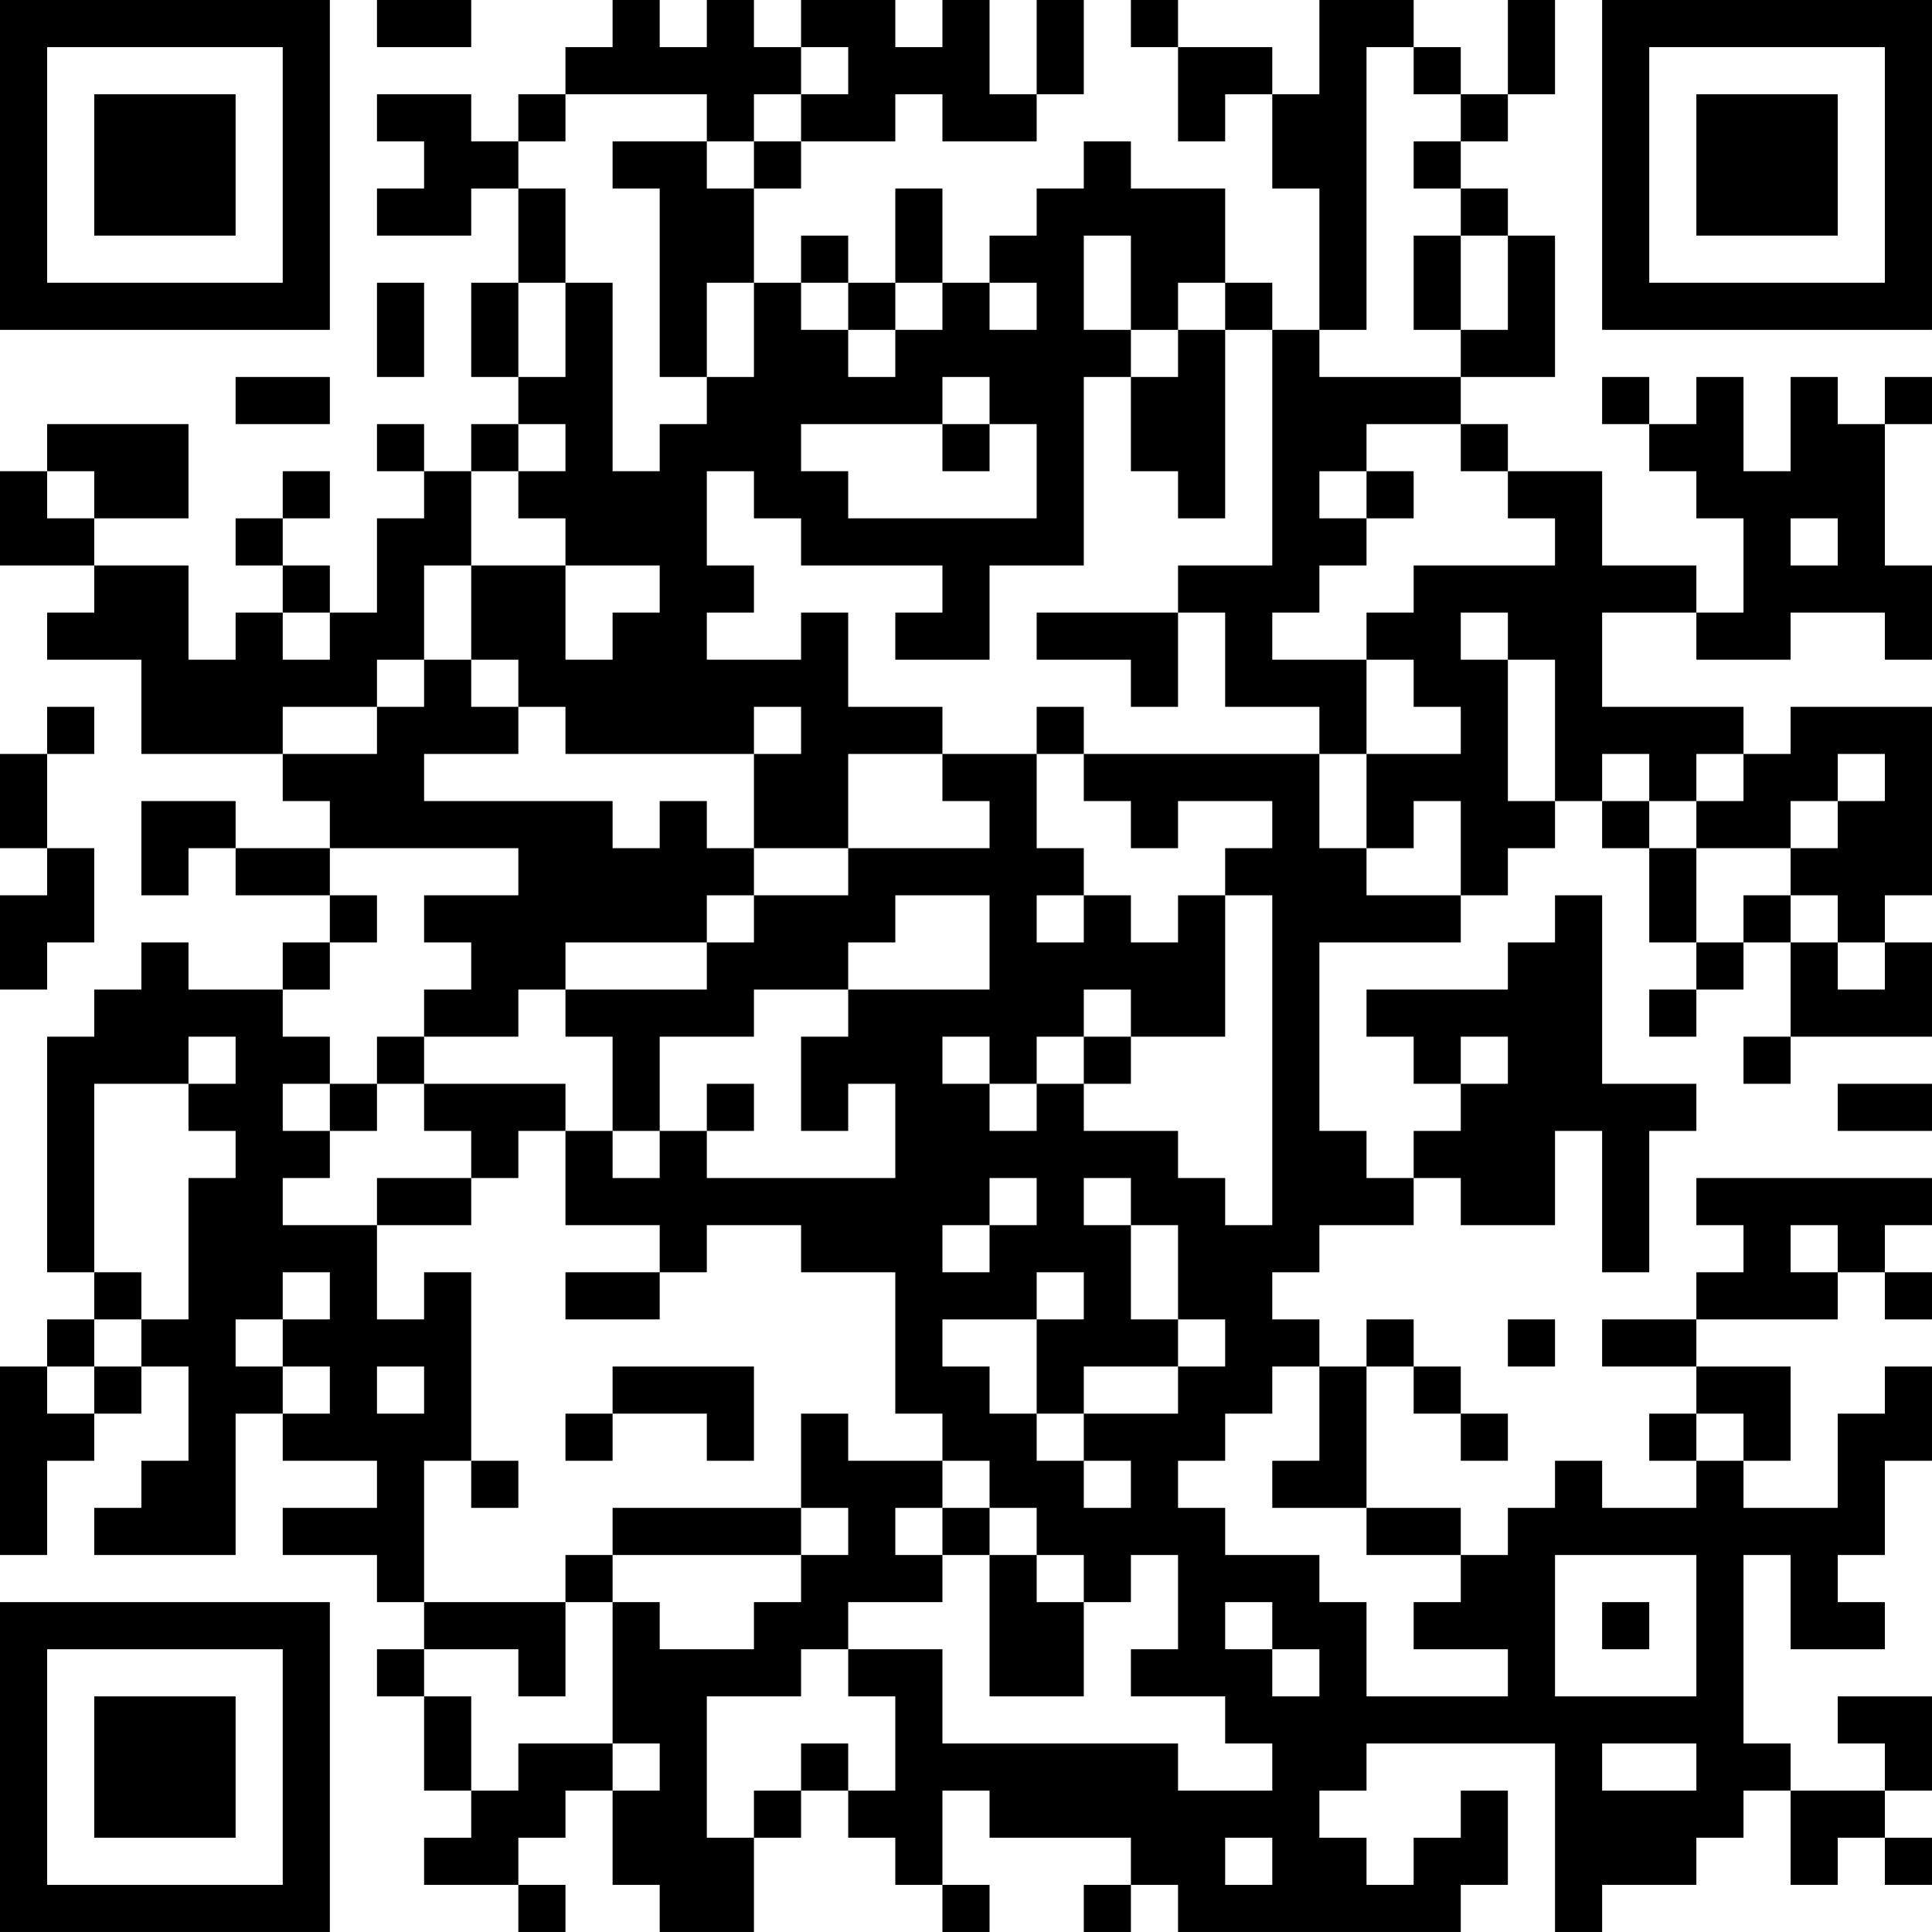 <?xml version="1.0" encoding="UTF-8"?>
<svg xmlns="http://www.w3.org/2000/svg" version="1.1" width="200" height="200" viewBox="0 0 200 200"><rect x="0" y="0" width="200" height="200" fill="#ffffff"/><g transform="scale(4.878)"><g transform="translate(0,0)"><path fill-rule="evenodd" d="M8 0L8 1L10 1L10 0ZM13 0L13 1L12 1L12 2L11 2L11 3L10 3L10 2L8 2L8 3L9 3L9 4L8 4L8 5L10 5L10 4L11 4L11 6L10 6L10 8L11 8L11 9L10 9L10 10L9 10L9 9L8 9L8 10L9 10L9 11L8 11L8 13L7 13L7 12L6 12L6 11L7 11L7 10L6 10L6 11L5 11L5 12L6 12L6 13L5 13L5 14L4 14L4 12L2 12L2 11L4 11L4 9L1 9L1 10L0 10L0 12L2 12L2 13L1 13L1 14L3 14L3 16L6 16L6 17L7 17L7 18L5 18L5 17L3 17L3 19L4 19L4 18L5 18L5 19L7 19L7 20L6 20L6 21L4 21L4 20L3 20L3 21L2 21L2 22L1 22L1 27L2 27L2 28L1 28L1 29L0 29L0 33L1 33L1 31L2 31L2 30L3 30L3 29L4 29L4 31L3 31L3 32L2 32L2 33L5 33L5 30L6 30L6 31L8 31L8 32L6 32L6 33L8 33L8 34L9 34L9 35L8 35L8 36L9 36L9 38L10 38L10 39L9 39L9 40L11 40L11 41L12 41L12 40L11 40L11 39L12 39L12 38L13 38L13 40L14 40L14 41L16 41L16 39L17 39L17 38L18 38L18 39L19 39L19 40L20 40L20 41L21 41L21 40L20 40L20 38L21 38L21 39L24 39L24 40L23 40L23 41L24 41L24 40L25 40L25 41L31 41L31 40L32 40L32 38L31 38L31 39L30 39L30 40L29 40L29 39L28 39L28 38L29 38L29 37L33 37L33 41L34 41L34 40L36 40L36 39L37 39L37 38L38 38L38 40L39 40L39 39L40 39L40 40L41 40L41 39L40 39L40 38L41 38L41 36L39 36L39 37L40 37L40 38L38 38L38 37L37 37L37 33L38 33L38 35L40 35L40 34L39 34L39 33L40 33L40 31L41 31L41 29L40 29L40 30L39 30L39 32L37 32L37 31L38 31L38 29L36 29L36 28L39 28L39 27L40 27L40 28L41 28L41 27L40 27L40 26L41 26L41 25L36 25L36 26L37 26L37 27L36 27L36 28L34 28L34 29L36 29L36 30L35 30L35 31L36 31L36 32L34 32L34 31L33 31L33 32L32 32L32 33L31 33L31 32L29 32L29 29L30 29L30 30L31 30L31 31L32 31L32 30L31 30L31 29L30 29L30 28L29 28L29 29L28 29L28 28L27 28L27 27L28 27L28 26L30 26L30 25L31 25L31 26L33 26L33 24L34 24L34 27L35 27L35 24L36 24L36 23L34 23L34 19L33 19L33 20L32 20L32 21L29 21L29 22L30 22L30 23L31 23L31 24L30 24L30 25L29 25L29 24L28 24L28 20L31 20L31 19L32 19L32 18L33 18L33 17L34 17L34 18L35 18L35 20L36 20L36 21L35 21L35 22L36 22L36 21L37 21L37 20L38 20L38 22L37 22L37 23L38 23L38 22L41 22L41 20L40 20L40 19L41 19L41 15L38 15L38 16L37 16L37 15L34 15L34 13L36 13L36 14L38 14L38 13L40 13L40 14L41 14L41 12L40 12L40 9L41 9L41 8L40 8L40 9L39 9L39 8L38 8L38 10L37 10L37 8L36 8L36 9L35 9L35 8L34 8L34 9L35 9L35 10L36 10L36 11L37 11L37 13L36 13L36 12L34 12L34 10L32 10L32 9L31 9L31 8L33 8L33 5L32 5L32 4L31 4L31 3L32 3L32 2L33 2L33 0L32 0L32 2L31 2L31 1L30 1L30 0L28 0L28 2L27 2L27 1L25 1L25 0L24 0L24 1L25 1L25 3L26 3L26 2L27 2L27 4L28 4L28 7L27 7L27 6L26 6L26 4L24 4L24 3L23 3L23 4L22 4L22 5L21 5L21 6L20 6L20 4L19 4L19 6L18 6L18 5L17 5L17 6L16 6L16 4L17 4L17 3L19 3L19 2L20 2L20 3L22 3L22 2L23 2L23 0L22 0L22 2L21 2L21 0L20 0L20 1L19 1L19 0L17 0L17 1L16 1L16 0L15 0L15 1L14 1L14 0ZM17 1L17 2L16 2L16 3L15 3L15 2L12 2L12 3L11 3L11 4L12 4L12 6L11 6L11 8L12 8L12 6L13 6L13 10L14 10L14 9L15 9L15 8L16 8L16 6L15 6L15 8L14 8L14 4L13 4L13 3L15 3L15 4L16 4L16 3L17 3L17 2L18 2L18 1ZM29 1L29 7L28 7L28 8L31 8L31 7L32 7L32 5L31 5L31 4L30 4L30 3L31 3L31 2L30 2L30 1ZM23 5L23 7L24 7L24 8L23 8L23 12L21 12L21 14L19 14L19 13L20 13L20 12L17 12L17 11L16 11L16 10L15 10L15 12L16 12L16 13L15 13L15 14L17 14L17 13L18 13L18 15L20 15L20 16L18 16L18 18L16 18L16 16L17 16L17 15L16 15L16 16L12 16L12 15L11 15L11 14L10 14L10 12L12 12L12 14L13 14L13 13L14 13L14 12L12 12L12 11L11 11L11 10L12 10L12 9L11 9L11 10L10 10L10 12L9 12L9 14L8 14L8 15L6 15L6 16L8 16L8 15L9 15L9 14L10 14L10 15L11 15L11 16L9 16L9 17L13 17L13 18L14 18L14 17L15 17L15 18L16 18L16 19L15 19L15 20L12 20L12 21L11 21L11 22L9 22L9 21L10 21L10 20L9 20L9 19L11 19L11 18L7 18L7 19L8 19L8 20L7 20L7 21L6 21L6 22L7 22L7 23L6 23L6 24L7 24L7 25L6 25L6 26L8 26L8 28L9 28L9 27L10 27L10 31L9 31L9 34L12 34L12 36L11 36L11 35L9 35L9 36L10 36L10 38L11 38L11 37L13 37L13 38L14 38L14 37L13 37L13 34L14 34L14 35L16 35L16 34L17 34L17 33L18 33L18 32L17 32L17 30L18 30L18 31L20 31L20 32L19 32L19 33L20 33L20 34L18 34L18 35L17 35L17 36L15 36L15 39L16 39L16 38L17 38L17 37L18 37L18 38L19 38L19 36L18 36L18 35L20 35L20 37L25 37L25 38L27 38L27 37L26 37L26 36L24 36L24 35L25 35L25 33L24 33L24 34L23 34L23 33L22 33L22 32L21 32L21 31L20 31L20 30L19 30L19 27L17 27L17 26L15 26L15 27L14 27L14 26L12 26L12 24L13 24L13 25L14 25L14 24L15 24L15 25L19 25L19 23L18 23L18 24L17 24L17 22L18 22L18 21L21 21L21 19L19 19L19 20L18 20L18 21L16 21L16 22L14 22L14 24L13 24L13 22L12 22L12 21L15 21L15 20L16 20L16 19L18 19L18 18L21 18L21 17L20 17L20 16L22 16L22 18L23 18L23 19L22 19L22 20L23 20L23 19L24 19L24 20L25 20L25 19L26 19L26 22L24 22L24 21L23 21L23 22L22 22L22 23L21 23L21 22L20 22L20 23L21 23L21 24L22 24L22 23L23 23L23 24L25 24L25 25L26 25L26 26L27 26L27 19L26 19L26 18L27 18L27 17L25 17L25 18L24 18L24 17L23 17L23 16L28 16L28 18L29 18L29 19L31 19L31 17L30 17L30 18L29 18L29 16L31 16L31 15L30 15L30 14L29 14L29 13L30 13L30 12L33 12L33 11L32 11L32 10L31 10L31 9L29 9L29 10L28 10L28 11L29 11L29 12L28 12L28 13L27 13L27 14L29 14L29 16L28 16L28 15L26 15L26 13L25 13L25 12L27 12L27 7L26 7L26 6L25 6L25 7L24 7L24 5ZM30 5L30 7L31 7L31 5ZM8 6L8 8L9 8L9 6ZM17 6L17 7L18 7L18 8L19 8L19 7L20 7L20 6L19 6L19 7L18 7L18 6ZM21 6L21 7L22 7L22 6ZM25 7L25 8L24 8L24 10L25 10L25 11L26 11L26 7ZM5 8L5 9L7 9L7 8ZM20 8L20 9L17 9L17 10L18 10L18 11L22 11L22 9L21 9L21 8ZM20 9L20 10L21 10L21 9ZM1 10L1 11L2 11L2 10ZM29 10L29 11L30 11L30 10ZM38 11L38 12L39 12L39 11ZM6 13L6 14L7 14L7 13ZM22 13L22 14L24 14L24 15L25 15L25 13ZM31 13L31 14L32 14L32 17L33 17L33 14L32 14L32 13ZM1 15L1 16L0 16L0 18L1 18L1 19L0 19L0 21L1 21L1 20L2 20L2 18L1 18L1 16L2 16L2 15ZM22 15L22 16L23 16L23 15ZM34 16L34 17L35 17L35 18L36 18L36 20L37 20L37 19L38 19L38 20L39 20L39 21L40 21L40 20L39 20L39 19L38 19L38 18L39 18L39 17L40 17L40 16L39 16L39 17L38 17L38 18L36 18L36 17L37 17L37 16L36 16L36 17L35 17L35 16ZM4 22L4 23L2 23L2 27L3 27L3 28L2 28L2 29L1 29L1 30L2 30L2 29L3 29L3 28L4 28L4 25L5 25L5 24L4 24L4 23L5 23L5 22ZM8 22L8 23L7 23L7 24L8 24L8 23L9 23L9 24L10 24L10 25L8 25L8 26L10 26L10 25L11 25L11 24L12 24L12 23L9 23L9 22ZM23 22L23 23L24 23L24 22ZM31 22L31 23L32 23L32 22ZM15 23L15 24L16 24L16 23ZM39 23L39 24L41 24L41 23ZM21 25L21 26L20 26L20 27L21 27L21 26L22 26L22 25ZM23 25L23 26L24 26L24 28L25 28L25 29L23 29L23 30L22 30L22 28L23 28L23 27L22 27L22 28L20 28L20 29L21 29L21 30L22 30L22 31L23 31L23 32L24 32L24 31L23 31L23 30L25 30L25 29L26 29L26 28L25 28L25 26L24 26L24 25ZM38 26L38 27L39 27L39 26ZM6 27L6 28L5 28L5 29L6 29L6 30L7 30L7 29L6 29L6 28L7 28L7 27ZM12 27L12 28L14 28L14 27ZM32 28L32 29L33 29L33 28ZM8 29L8 30L9 30L9 29ZM13 29L13 30L12 30L12 31L13 31L13 30L15 30L15 31L16 31L16 29ZM27 29L27 30L26 30L26 31L25 31L25 32L26 32L26 33L28 33L28 34L29 34L29 36L32 36L32 35L30 35L30 34L31 34L31 33L29 33L29 32L27 32L27 31L28 31L28 29ZM36 30L36 31L37 31L37 30ZM10 31L10 32L11 32L11 31ZM13 32L13 33L12 33L12 34L13 34L13 33L17 33L17 32ZM20 32L20 33L21 33L21 36L23 36L23 34L22 34L22 33L21 33L21 32ZM33 33L33 36L36 36L36 33ZM26 34L26 35L27 35L27 36L28 36L28 35L27 35L27 34ZM34 34L34 35L35 35L35 34ZM34 37L34 38L36 38L36 37ZM26 39L26 40L27 40L27 39ZM0 0L0 7L7 7L7 0ZM1 1L1 6L6 6L6 1ZM2 2L2 5L5 5L5 2ZM34 0L34 7L41 7L41 0ZM35 1L35 6L40 6L40 1ZM36 2L36 5L39 5L39 2ZM0 34L0 41L7 41L7 34ZM1 35L1 40L6 40L6 35ZM2 36L2 39L5 39L5 36Z" fill="#000000"/></g></g></svg>
